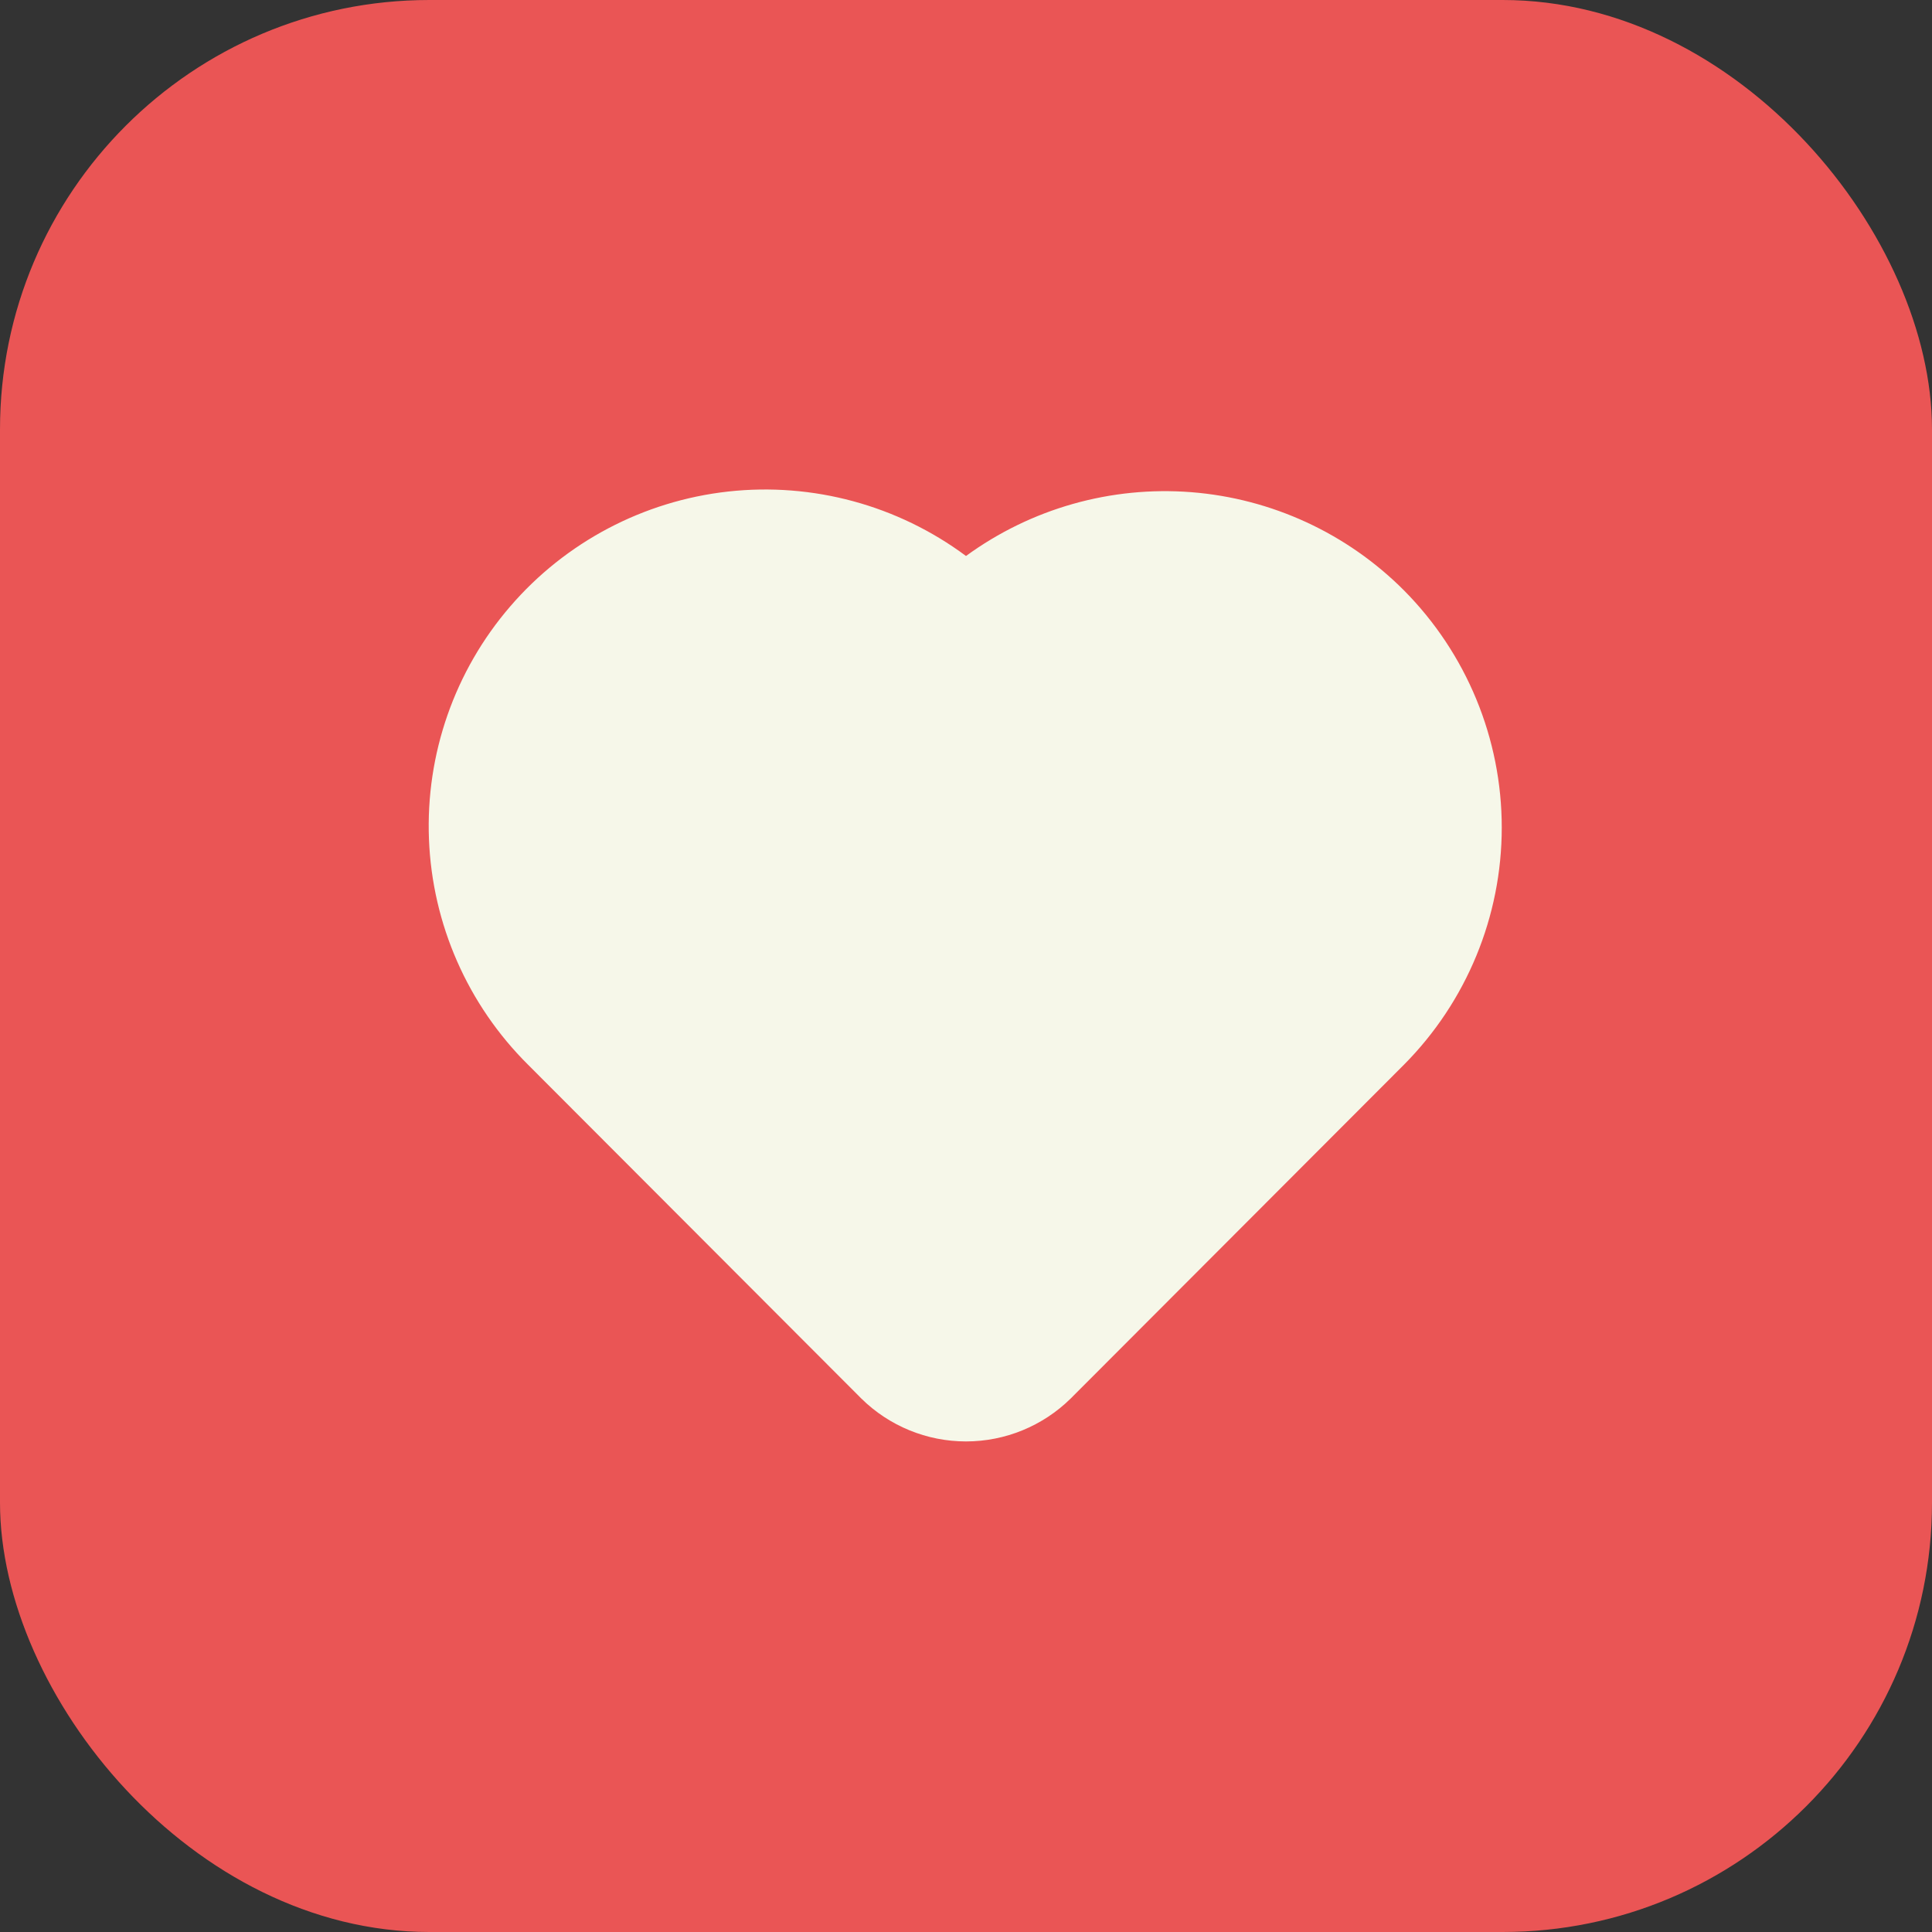 <svg width="36" height="36" viewBox="0 0 36 36" fill="none" xmlns="http://www.w3.org/2000/svg">
<rect x="0" y="0" width="36" height="36" fill="#333333" stroke="none"/>
<rect width="36" height="36" rx="8" fill="#EA5555"/>
<path d="M26.16 11C25.1 9.937 23.695 9.289 22.198 9.171C20.702 9.054 19.213 9.475 18 10.36C16.727 9.414 15.144 8.985 13.568 9.159C11.992 9.334 10.54 10.099 9.506 11.301C8.471 12.502 7.931 14.052 7.993 15.636C8.055 17.221 8.715 18.723 9.84 19.84L16.05 26.06C16.57 26.572 17.27 26.859 18 26.859C18.729 26.859 19.43 26.572 19.95 26.06L26.16 19.84C27.327 18.665 27.983 17.076 27.983 15.42C27.983 13.764 27.327 12.175 26.16 11Z" fill="#F6F7E9"/>
</svg>
